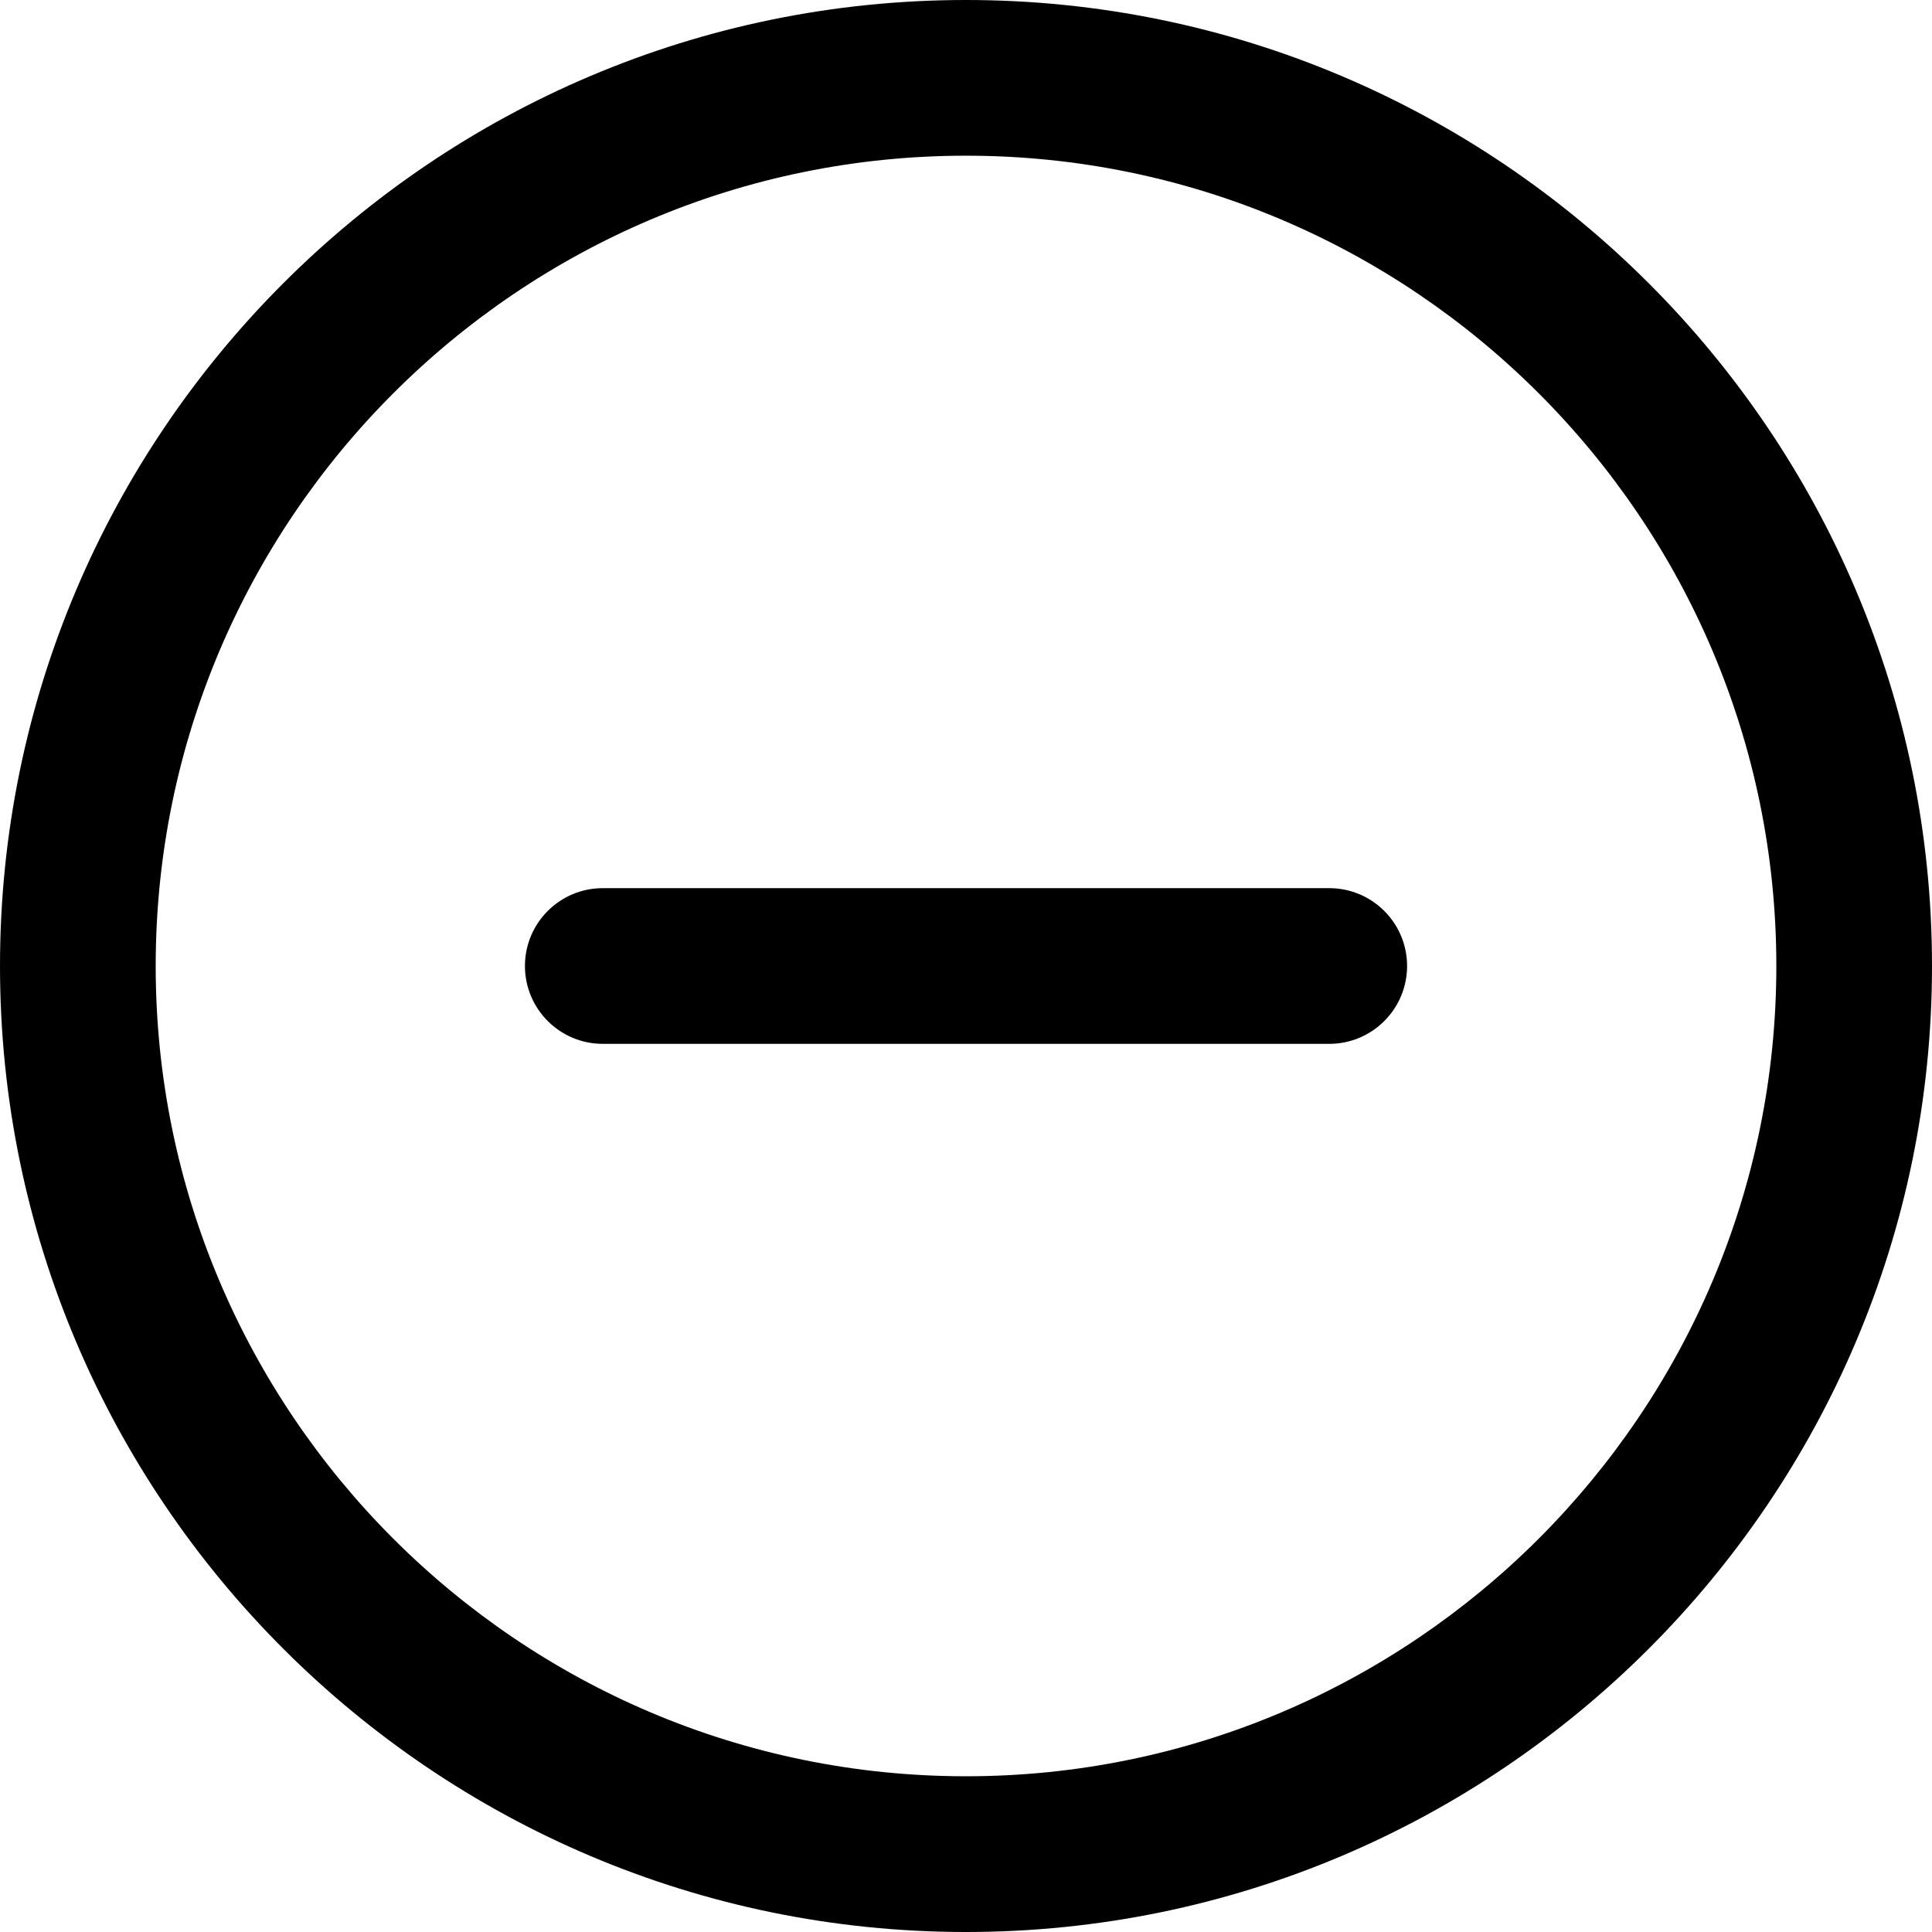 <?xml version="1.0" encoding="iso-8859-1"?>
<!-- Generator: Adobe Illustrator 16.0.0, SVG Export Plug-In . SVG Version: 6.00 Build 0)  -->
<!DOCTYPE svg PUBLIC "-//W3C//DTD SVG 1.1//EN" "http://www.w3.org/Graphics/SVG/1.1/DTD/svg11.dtd">
<svg version="1.1" id="Capa_1" xmlns="http://www.w3.org/2000/svg" xmlns:xlink="http://www.w3.org/1999/xlink" x="0px" y="0px"
	 width="55.703px" height="55.704px" viewBox="0 0 55.703 55.704" style="enable-background:new 0 0 55.703 55.704;"
	 xml:space="preserve">
<g>
	<g>
		<path d="M27.851,0C12.495,0,0,12.495,0,27.852s12.495,27.851,27.851,27.851c15.357,0,27.852-12.494,27.852-27.851
			S43.209,0,27.851,0z M27.851,51.213c-12.882,0-23.362-10.48-23.362-23.362c0-12.882,10.481-23.362,23.362-23.362
			c12.883,0,23.364,10.48,23.364,23.362C51.215,40.733,40.734,51.213,27.851,51.213z"/>
		<path d="M38.325,25.607H17.379c-1.239,0-2.244,1.005-2.244,2.244c0,1.239,1.005,2.245,2.244,2.245h20.946
			c1.239,0,2.244-1.006,2.244-2.245C40.569,26.612,39.564,25.607,38.325,25.607z"/>
	</g>
</g>
<g>
</g>
<g>
</g>
<g>
</g>
<g>
</g>
<g>
</g>
<g>
</g>
<g>
</g>
<g>
</g>
<g>
</g>
<g>
</g>
<g>
</g>
<g>
</g>
<g>
</g>
<g>
</g>
<g>
</g>
</svg>
